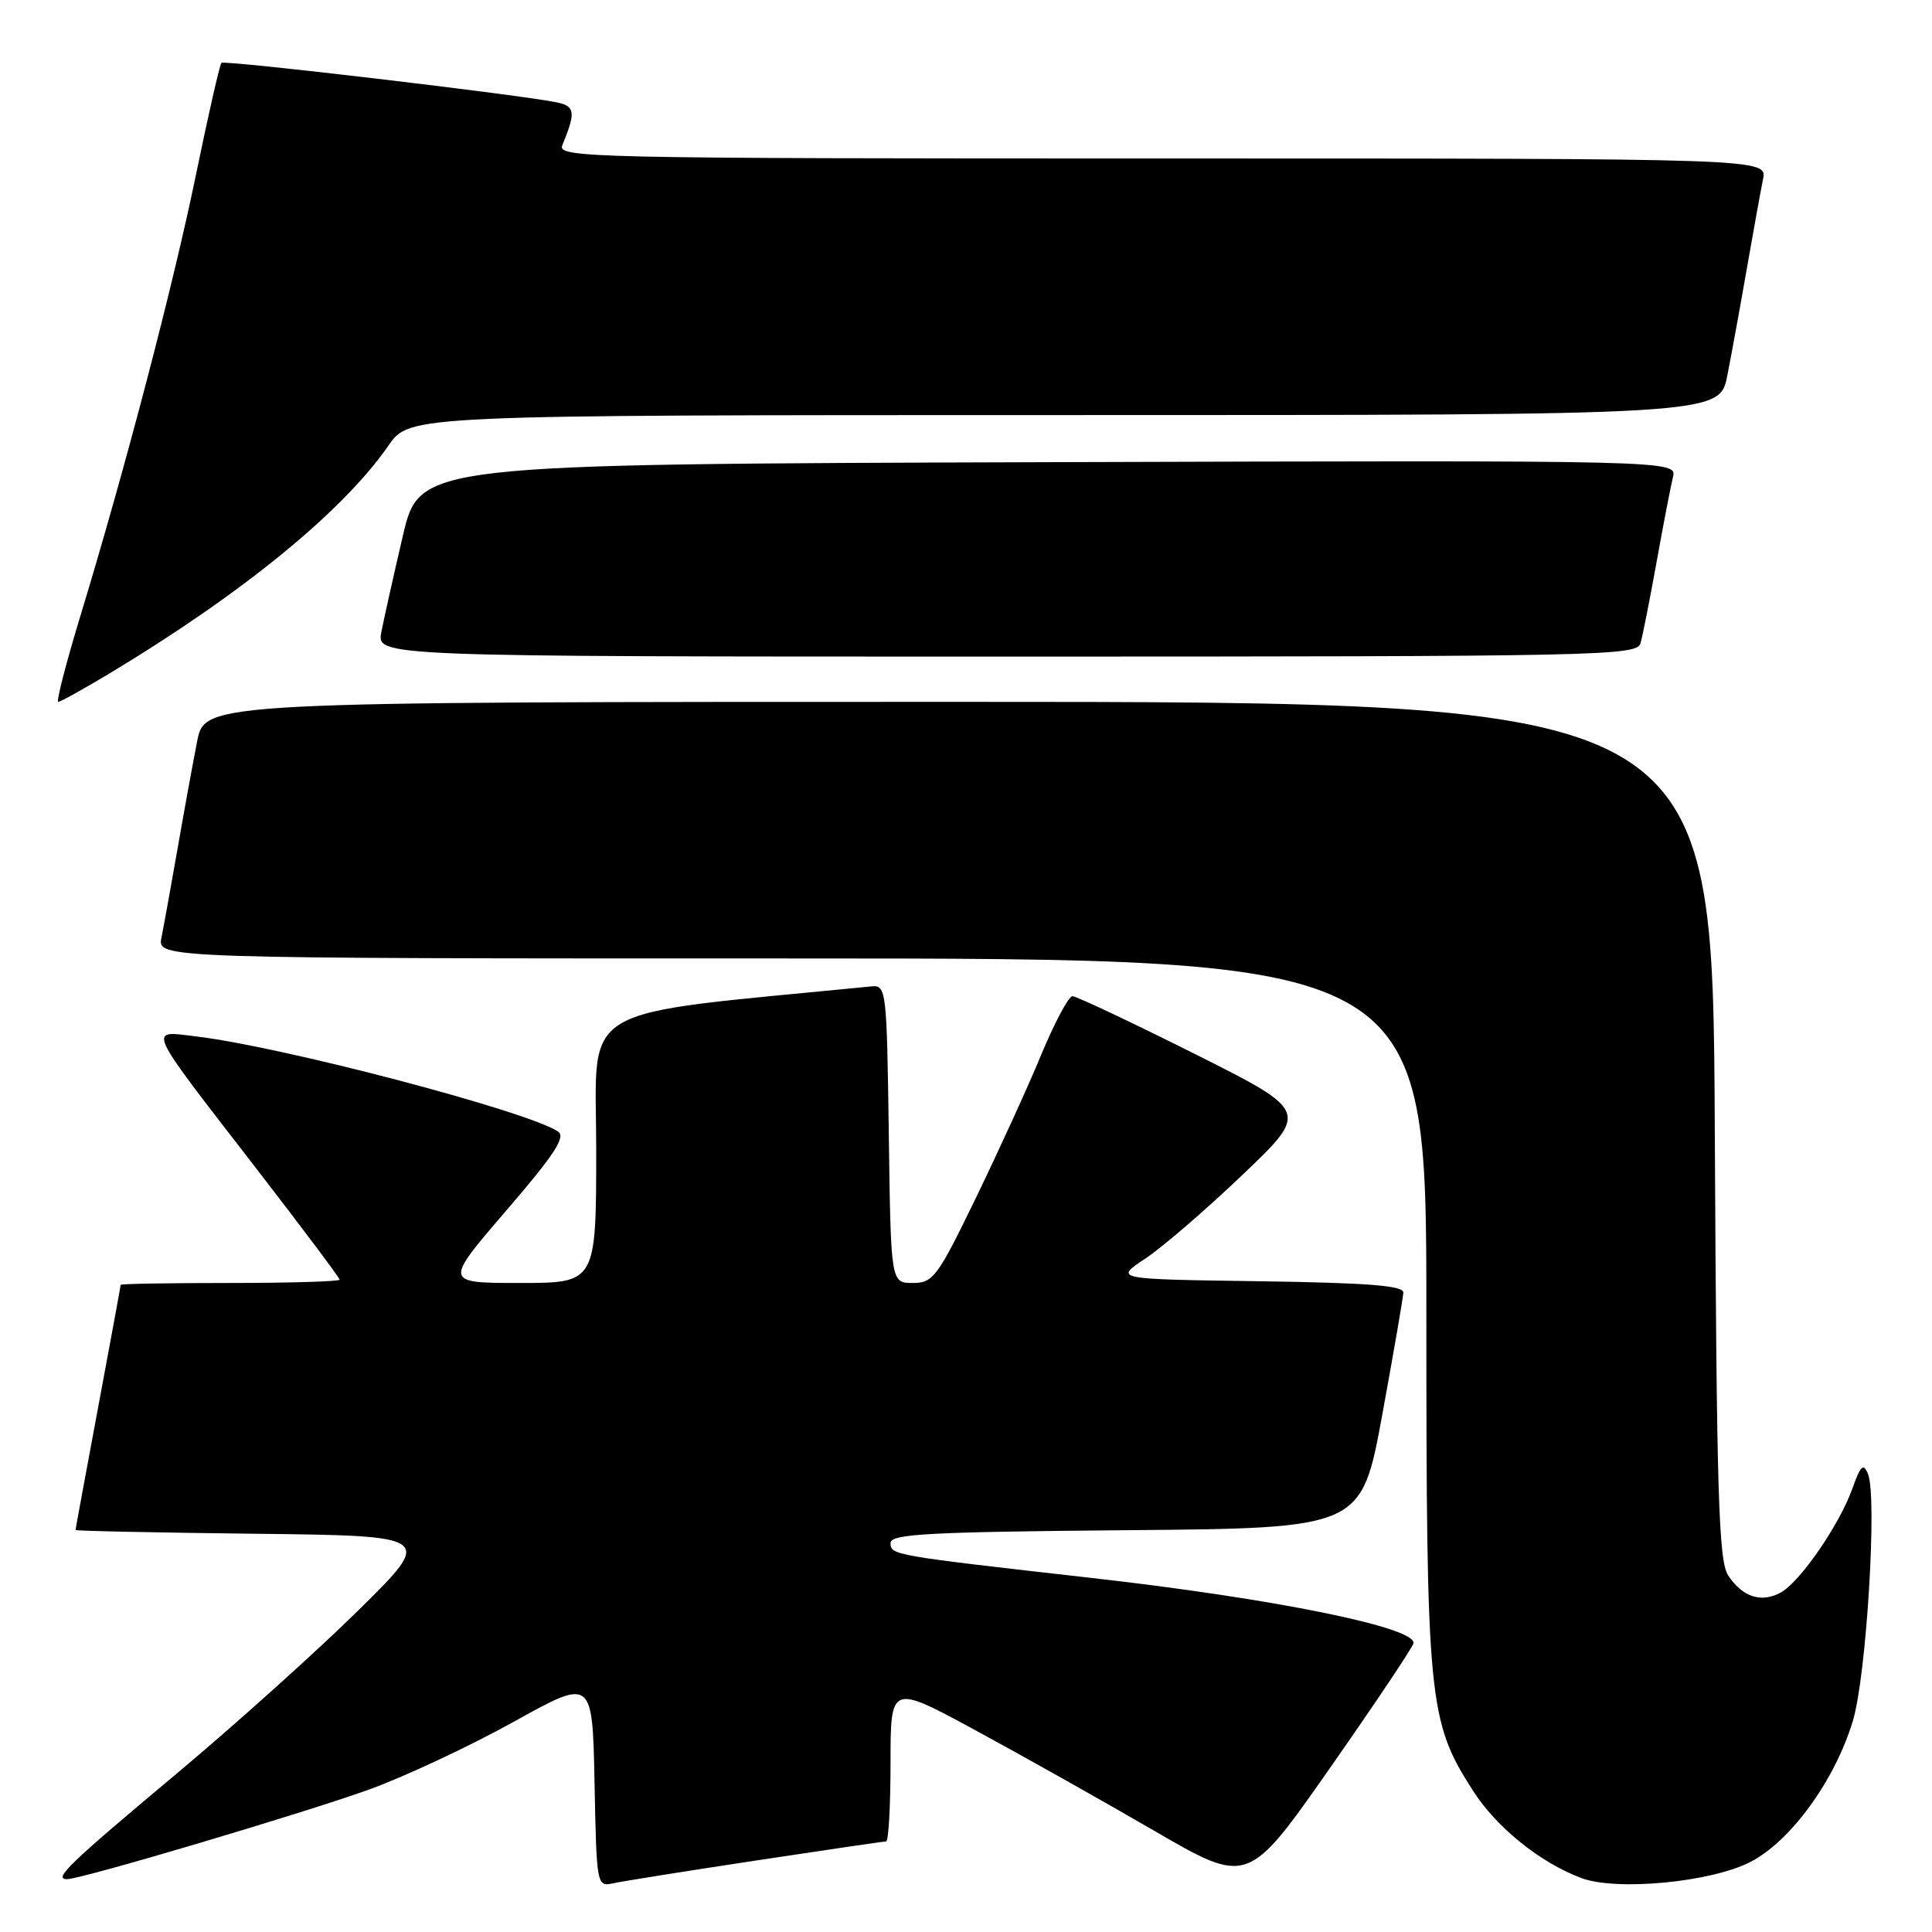 <?xml version="1.0" encoding="UTF-8" standalone="no"?>
<!DOCTYPE svg PUBLIC "-//W3C//DTD SVG 1.1//EN" "http://www.w3.org/Graphics/SVG/1.1/DTD/svg11.dtd" >
<svg xmlns="http://www.w3.org/2000/svg" xmlns:xlink="http://www.w3.org/1999/xlink" version="1.1" viewBox="0 0 256 256">
 <g >
 <path fill="currentColor"
d=" M 100.16 246.53 C 109.33 245.14 117.09 244.00 117.41 244.00 C 117.74 244.00 118.00 239.31 118.00 233.59 C 118.00 223.17 118.00 223.17 129.25 229.27 C 135.44 232.62 146.09 238.61 152.93 242.58 C 165.36 249.80 165.36 249.80 176.22 234.28 C 182.19 225.75 187.17 218.31 187.29 217.75 C 187.72 215.65 168.83 211.82 144.50 209.07 C 118.20 206.09 118.00 206.06 118.00 204.45 C 118.00 203.26 122.99 202.99 149.20 202.76 C 180.39 202.50 180.39 202.50 183.15 187.50 C 184.66 179.25 185.92 171.95 185.95 171.27 C 185.99 170.35 181.20 169.98 166.82 169.77 C 147.64 169.50 147.64 169.50 151.72 166.80 C 153.97 165.31 159.78 160.31 164.64 155.67 C 173.47 147.25 173.47 147.25 158.25 139.62 C 149.88 135.43 142.61 132.00 142.11 132.00 C 141.60 132.00 139.74 135.49 137.97 139.75 C 136.21 144.01 132.30 152.56 129.30 158.75 C 124.21 169.24 123.65 170.00 120.94 170.00 C 118.04 170.00 118.04 170.00 117.77 150.25 C 117.51 131.18 117.43 130.51 115.50 130.70 C 75.69 134.63 79.00 132.68 79.00 152.16 C 79.00 170.00 79.00 170.00 68.91 170.00 C 58.83 170.00 58.83 170.00 67.08 160.41 C 73.56 152.88 75.02 150.62 73.91 149.91 C 69.70 147.18 37.53 138.73 26.13 137.35 C 19.52 136.55 19.08 135.58 33.94 154.81 C 40.02 162.68 45.00 169.32 45.00 169.56 C 45.00 169.80 38.48 170.00 30.50 170.00 C 22.52 170.00 16.00 170.11 15.99 170.25 C 15.99 170.39 14.64 177.70 13.00 186.50 C 11.36 195.30 10.01 202.60 10.01 202.73 C 10.00 202.86 20.69 203.08 33.75 203.23 C 57.50 203.50 57.50 203.50 47.50 213.36 C 42.00 218.78 31.12 228.56 23.33 235.08 C 9.13 246.96 7.02 249.00 8.88 249.00 C 10.79 249.00 40.57 240.15 49.08 237.06 C 53.79 235.34 62.34 231.33 68.08 228.14 C 78.50 222.35 78.50 222.35 78.78 236.19 C 79.05 249.90 79.07 250.02 81.28 249.54 C 82.50 249.27 91.00 247.92 100.16 246.53 Z  M 231.91 246.73 C 237.27 243.99 243.14 235.91 245.52 228.01 C 247.31 222.06 248.76 198.35 247.52 195.31 C 246.92 193.83 246.54 194.18 245.45 197.24 C 243.72 202.08 238.48 209.67 235.92 211.04 C 233.35 212.42 230.88 211.61 229.00 208.76 C 227.72 206.83 227.46 198.15 227.22 149.75 C 226.94 93.00 226.94 93.00 127.04 93.00 C 27.14 93.00 27.14 93.00 26.12 98.25 C 25.55 101.14 24.38 107.55 23.52 112.50 C 22.65 117.45 21.70 122.74 21.39 124.25 C 20.84 127.00 20.84 127.00 104.92 127.00 C 189.00 127.00 189.00 127.00 189.00 173.79 C 189.00 225.44 189.25 228.05 195.18 237.28 C 198.30 242.15 204.03 246.77 209.50 248.84 C 214.15 250.60 226.67 249.42 231.91 246.73 Z  M 14.37 89.32 C 32.07 78.68 45.40 67.81 51.49 59.02 C 54.27 55.00 54.27 55.00 141.07 55.00 C 227.86 55.00 227.86 55.00 228.88 49.75 C 229.45 46.86 230.62 40.45 231.48 35.50 C 232.35 30.55 233.30 25.26 233.61 23.75 C 234.16 21.00 234.16 21.00 153.97 21.00 C 78.00 21.00 73.82 20.91 74.51 19.25 C 76.30 14.89 76.21 14.09 73.85 13.58 C 69.38 12.61 29.73 7.93 29.34 8.33 C 29.12 8.55 27.61 15.17 25.99 23.04 C 22.96 37.79 16.61 62.03 10.61 81.75 C 8.73 87.94 7.43 93.00 7.72 93.00 C 8.00 93.00 11.00 91.34 14.37 89.32 Z  M 217.37 85.25 C 217.65 84.29 218.61 79.45 219.50 74.50 C 220.39 69.55 221.37 64.48 221.67 63.24 C 222.22 60.99 222.22 60.99 138.91 61.24 C 55.61 61.50 55.61 61.50 53.38 71.00 C 52.16 76.22 50.88 81.96 50.53 83.75 C 49.91 87.00 49.91 87.00 133.39 87.00 C 212.03 87.00 216.89 86.90 217.37 85.25 Z "/>
</g>
</svg>